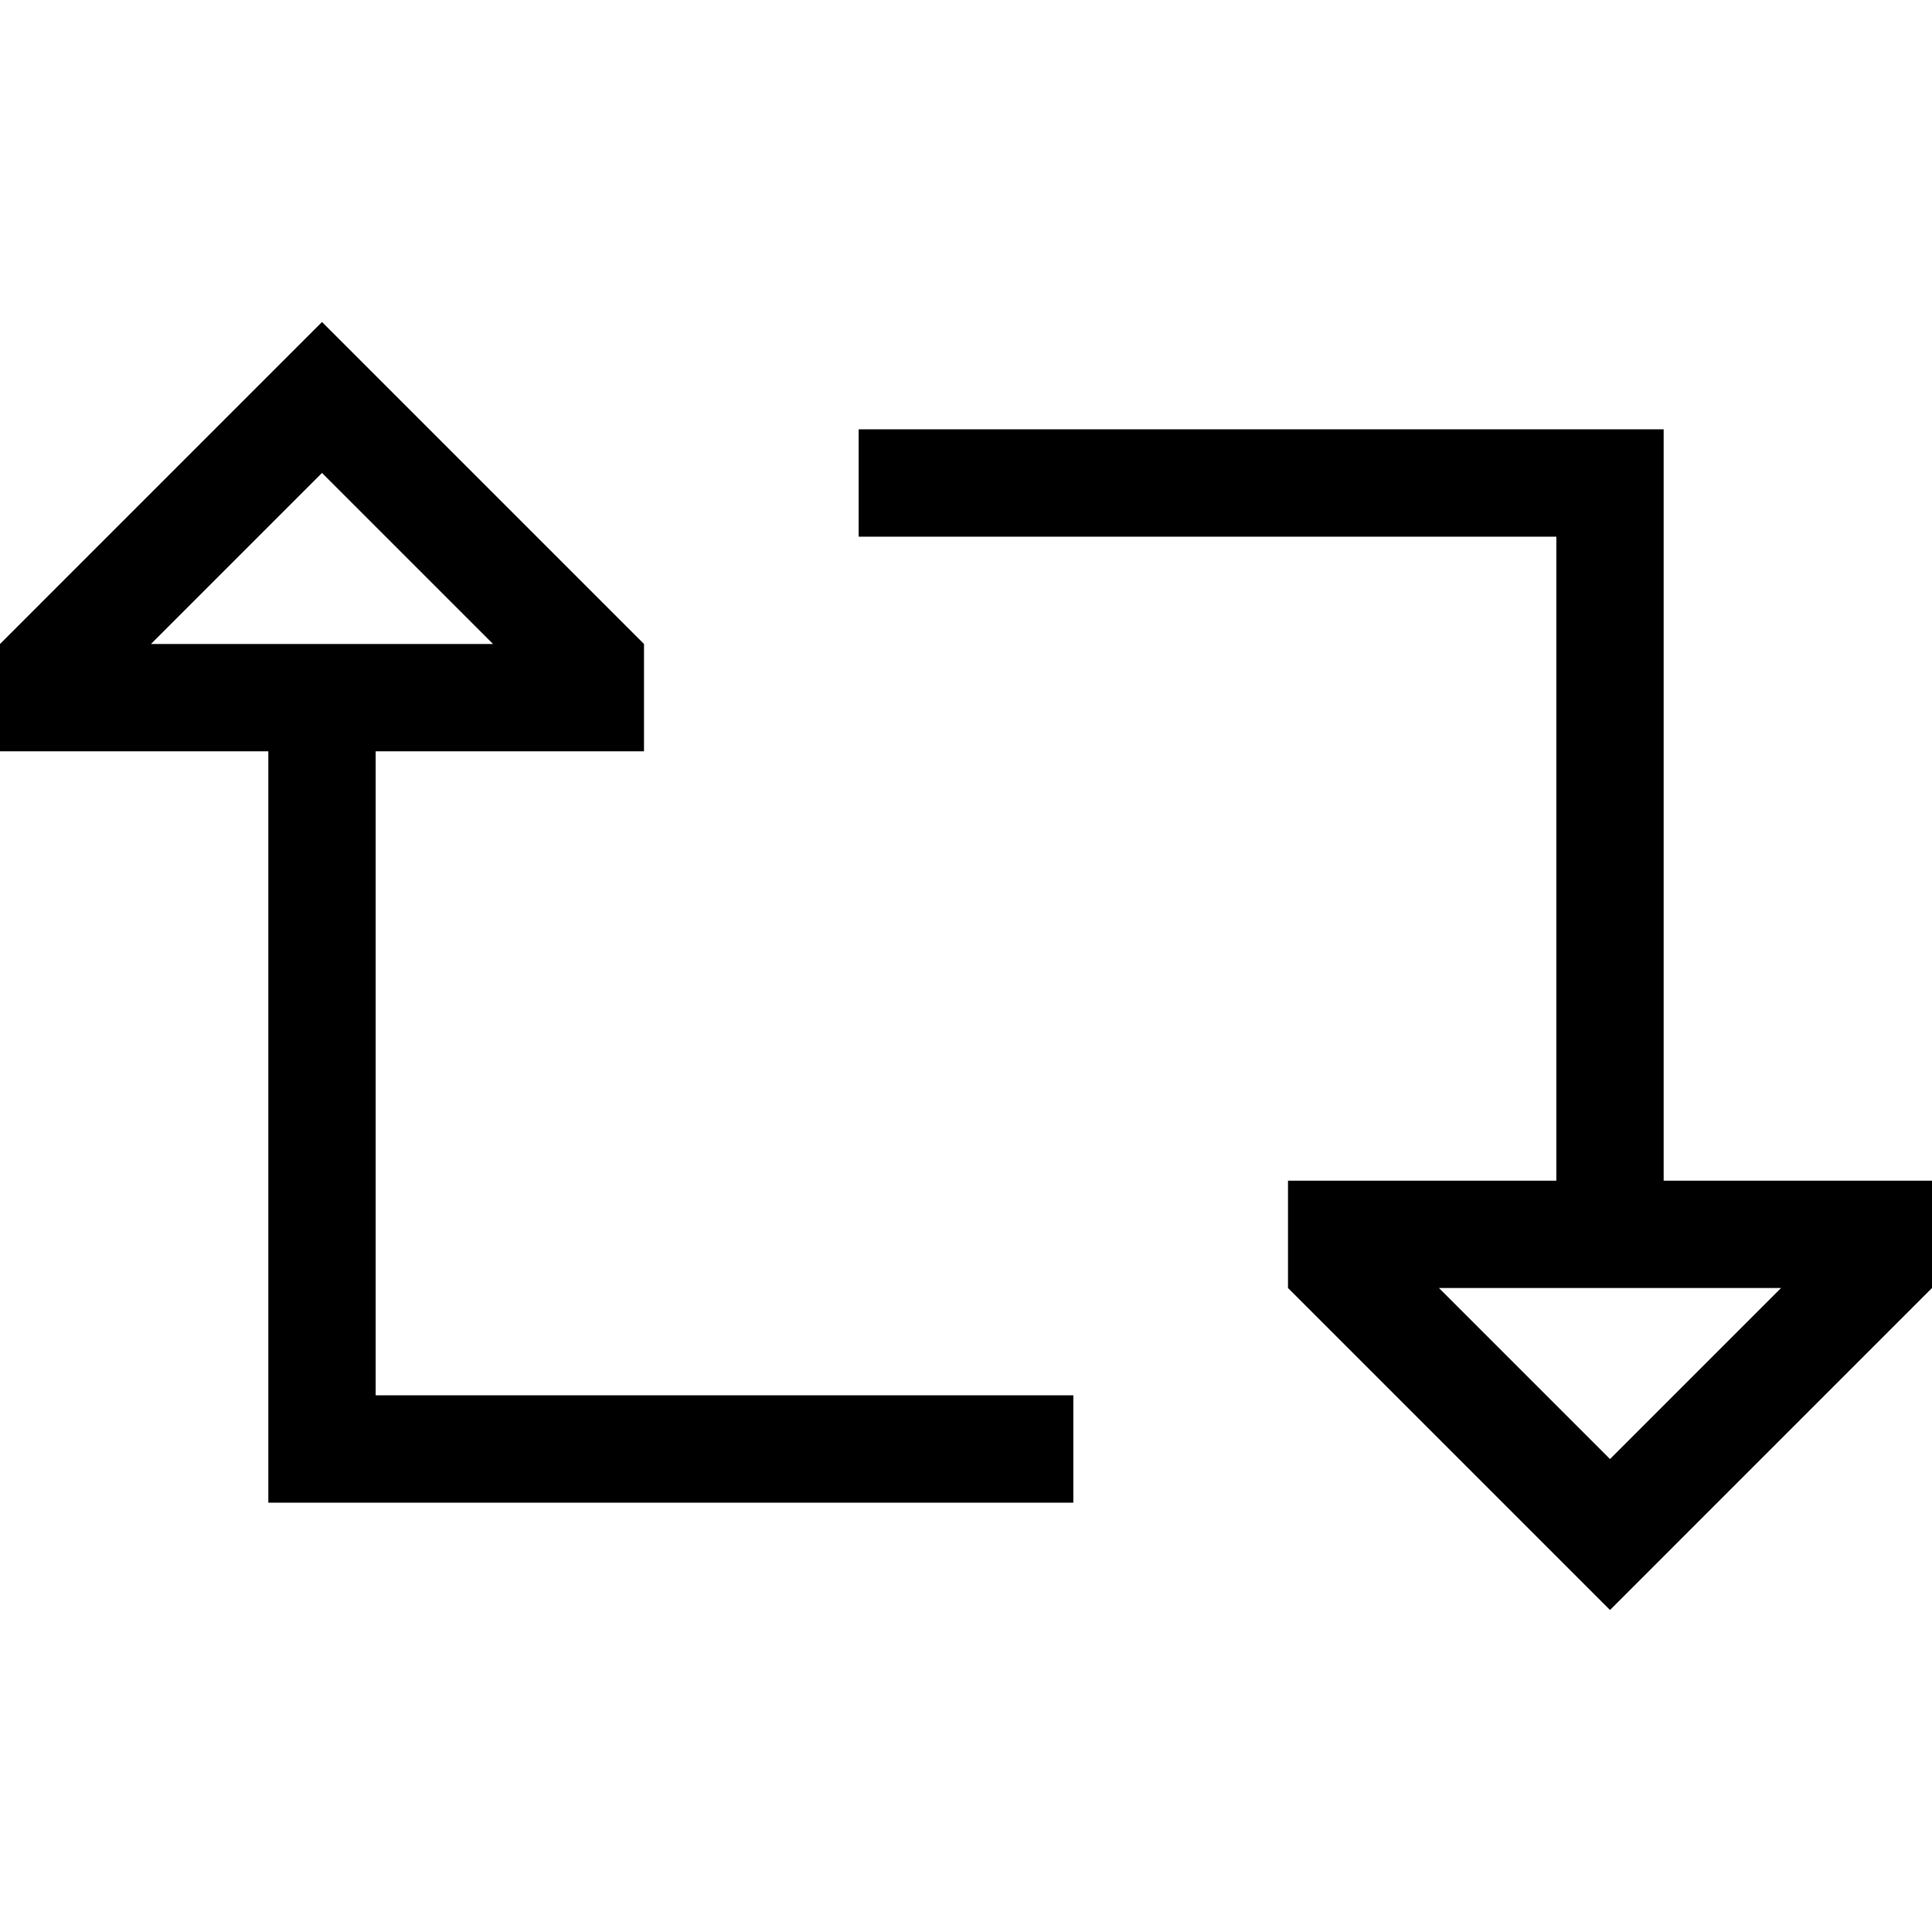 <svg xmlns="http://www.w3.org/2000/svg" viewBox="0 0 512 512">
  <path d="M 28.444 199.111 L 0 199.111 L 28.444 199.111 L 0 199.111 L 0 170.667 L 0 170.667 L 64.889 105.778 L 64.889 105.778 L 85.333 85.333 L 85.333 85.333 L 105.778 105.778 L 105.778 105.778 L 170.667 170.667 L 170.667 170.667 L 170.667 199.111 L 170.667 199.111 L 142.222 199.111 L 99.556 199.111 L 99.556 369.778 L 99.556 369.778 L 270.222 369.778 L 284.444 369.778 L 284.444 398.222 L 284.444 398.222 L 270.222 398.222 L 71.111 398.222 L 71.111 384 L 71.111 384 L 71.111 199.111 L 71.111 199.111 L 28.444 199.111 L 28.444 199.111 Z M 130.667 170.667 L 85.333 125.333 L 130.667 170.667 L 85.333 125.333 L 40 170.667 L 40 170.667 L 71.111 170.667 L 130.667 170.667 Z M 412.444 142.222 L 241.778 142.222 L 412.444 142.222 L 227.556 142.222 L 227.556 113.778 L 227.556 113.778 L 241.778 113.778 L 440.889 113.778 L 440.889 128 L 440.889 128 L 440.889 312.889 L 440.889 312.889 L 483.556 312.889 L 512 312.889 L 512 341.333 L 512 341.333 L 447.111 406.222 L 447.111 406.222 L 426.667 426.667 L 426.667 426.667 L 406.222 406.222 L 406.222 406.222 L 341.333 341.333 L 341.333 341.333 L 341.333 312.889 L 341.333 312.889 L 369.778 312.889 L 412.444 312.889 L 412.444 142.222 L 412.444 142.222 Z M 426.667 386.667 L 472 341.333 L 426.667 386.667 L 472 341.333 L 440.889 341.333 L 381.333 341.333 L 426.667 386.667 L 426.667 386.667 Z" />
</svg>